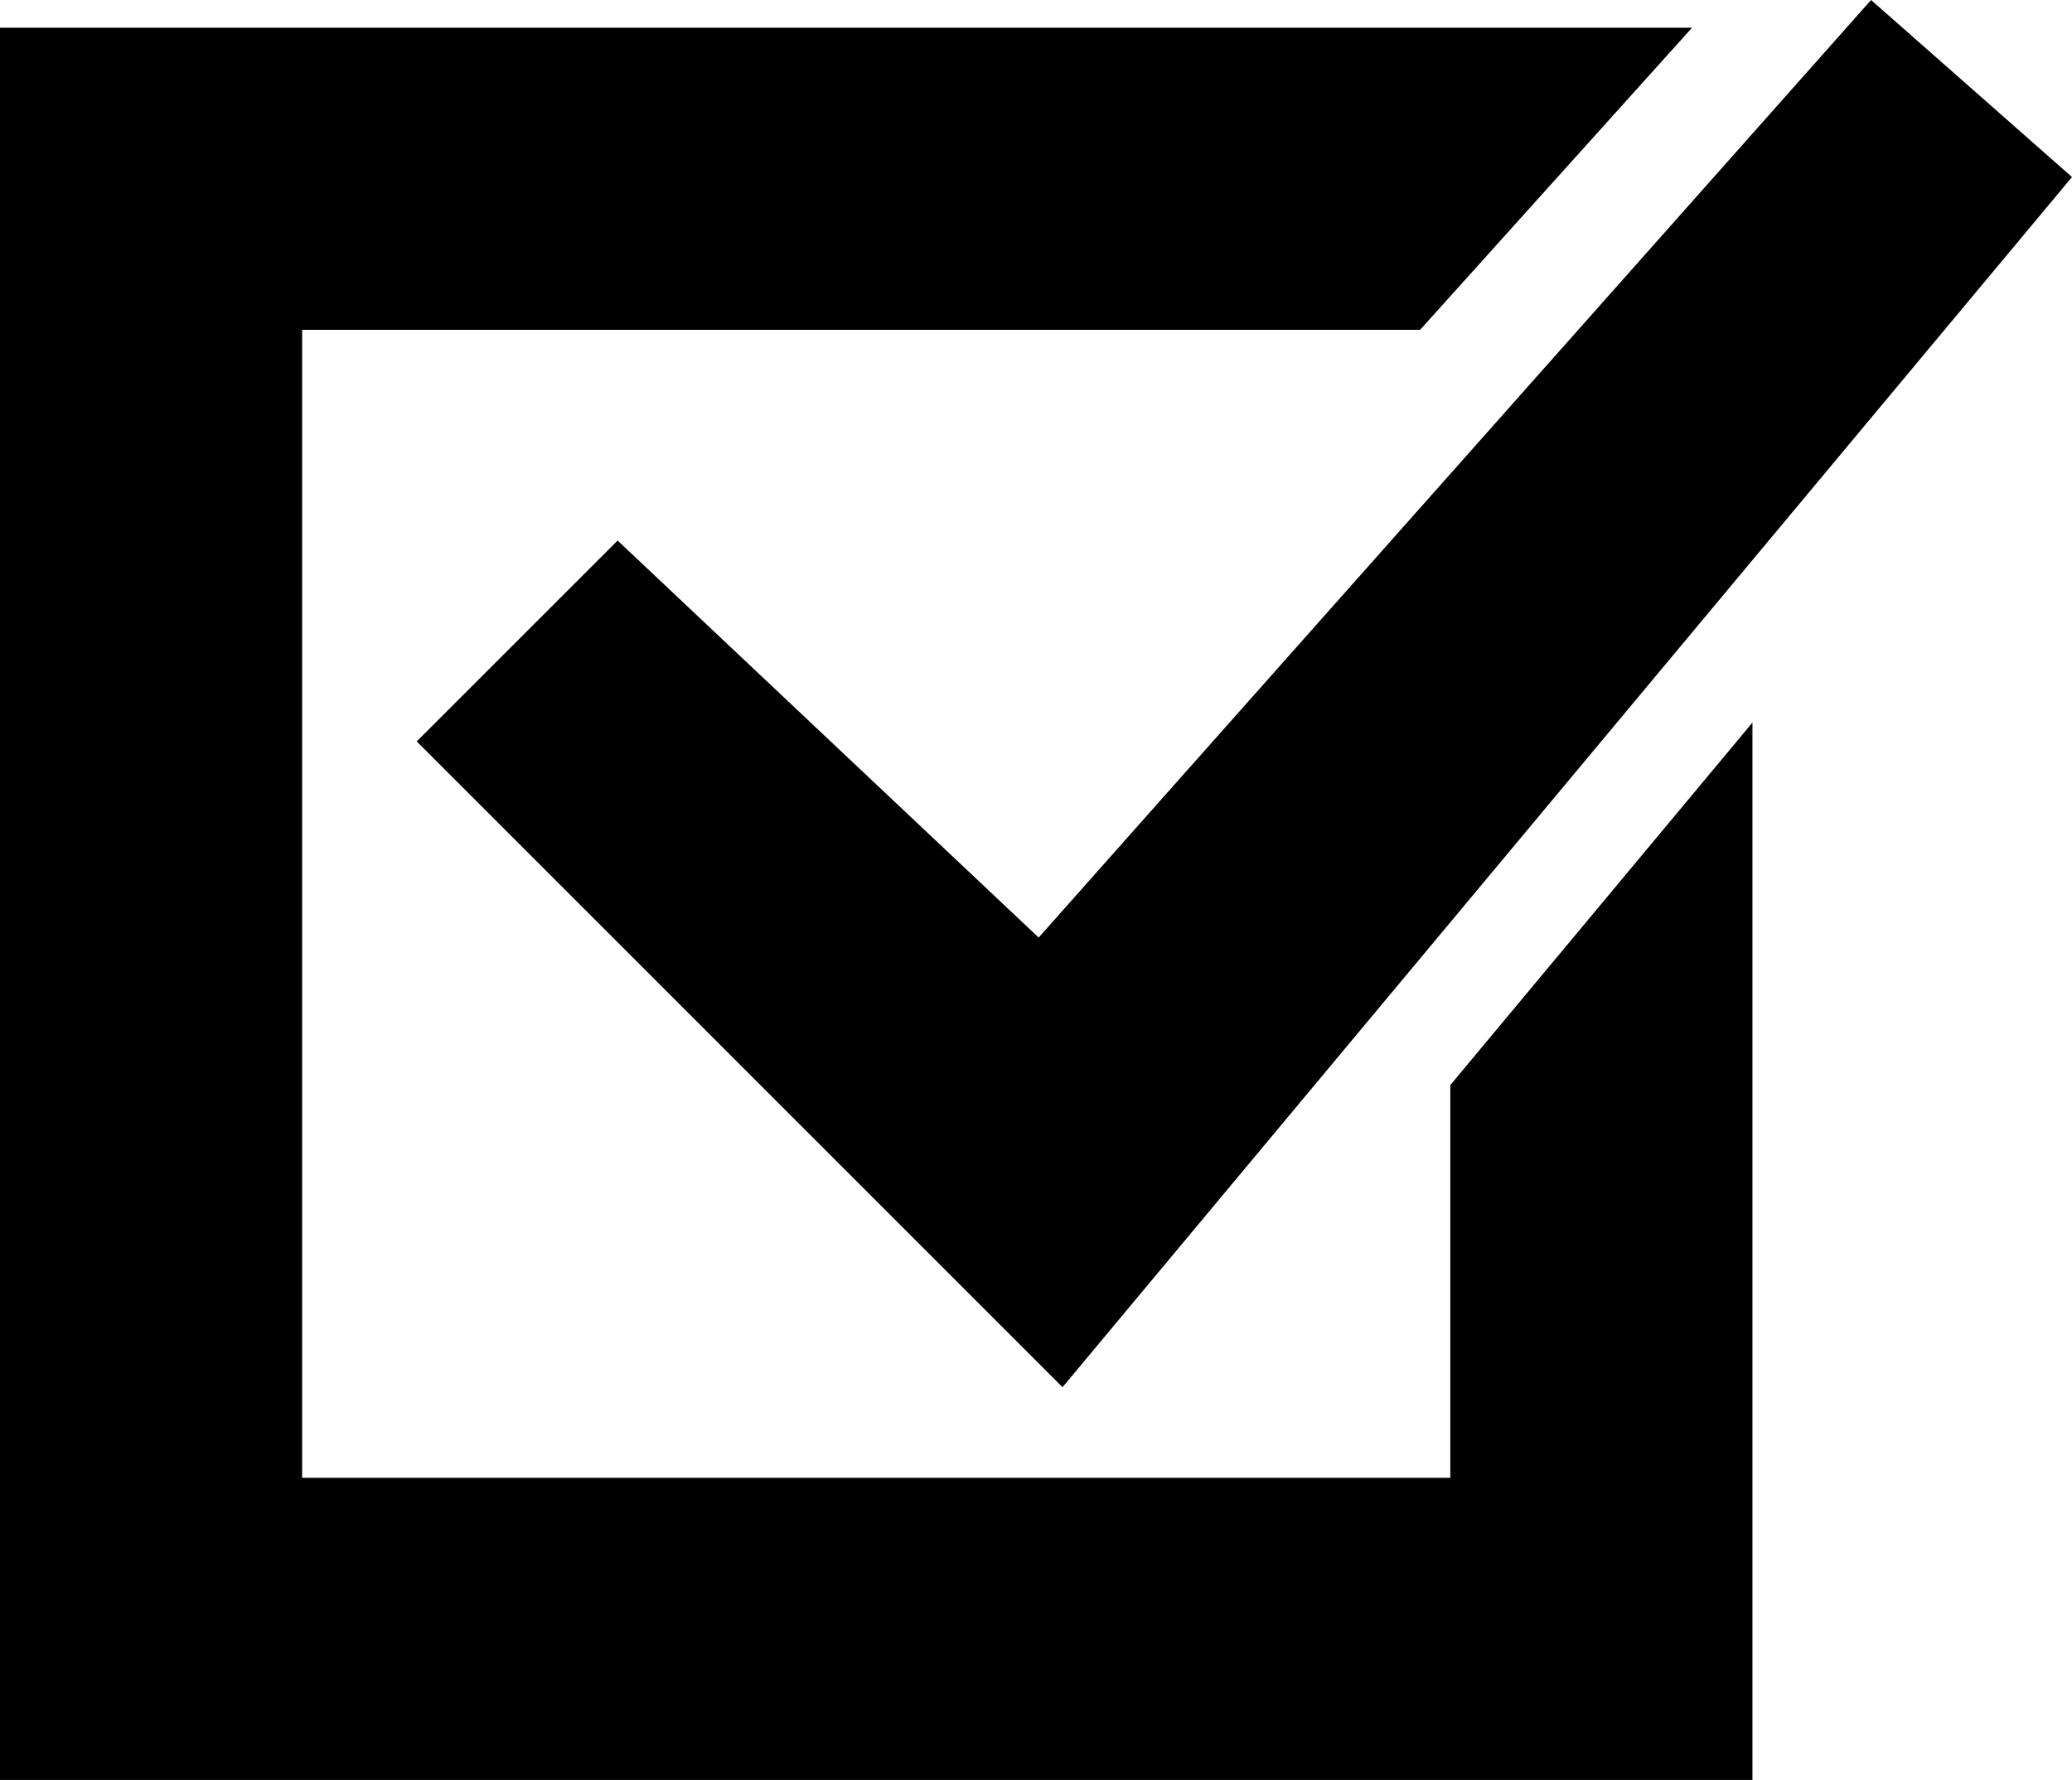 <svg xmlns="http://www.w3.org/2000/svg" viewBox="0 0 34.288 29.459"><path d="M10.22 8.946l6.968 6.571L30.963 0l3.325 2.93-16.705 20.029L6.896 12.271l3.325-3.325zM0 .459h28l-4.5 5H5v19h19v-6.5l5-6v17.5H0v-29z"/></svg>